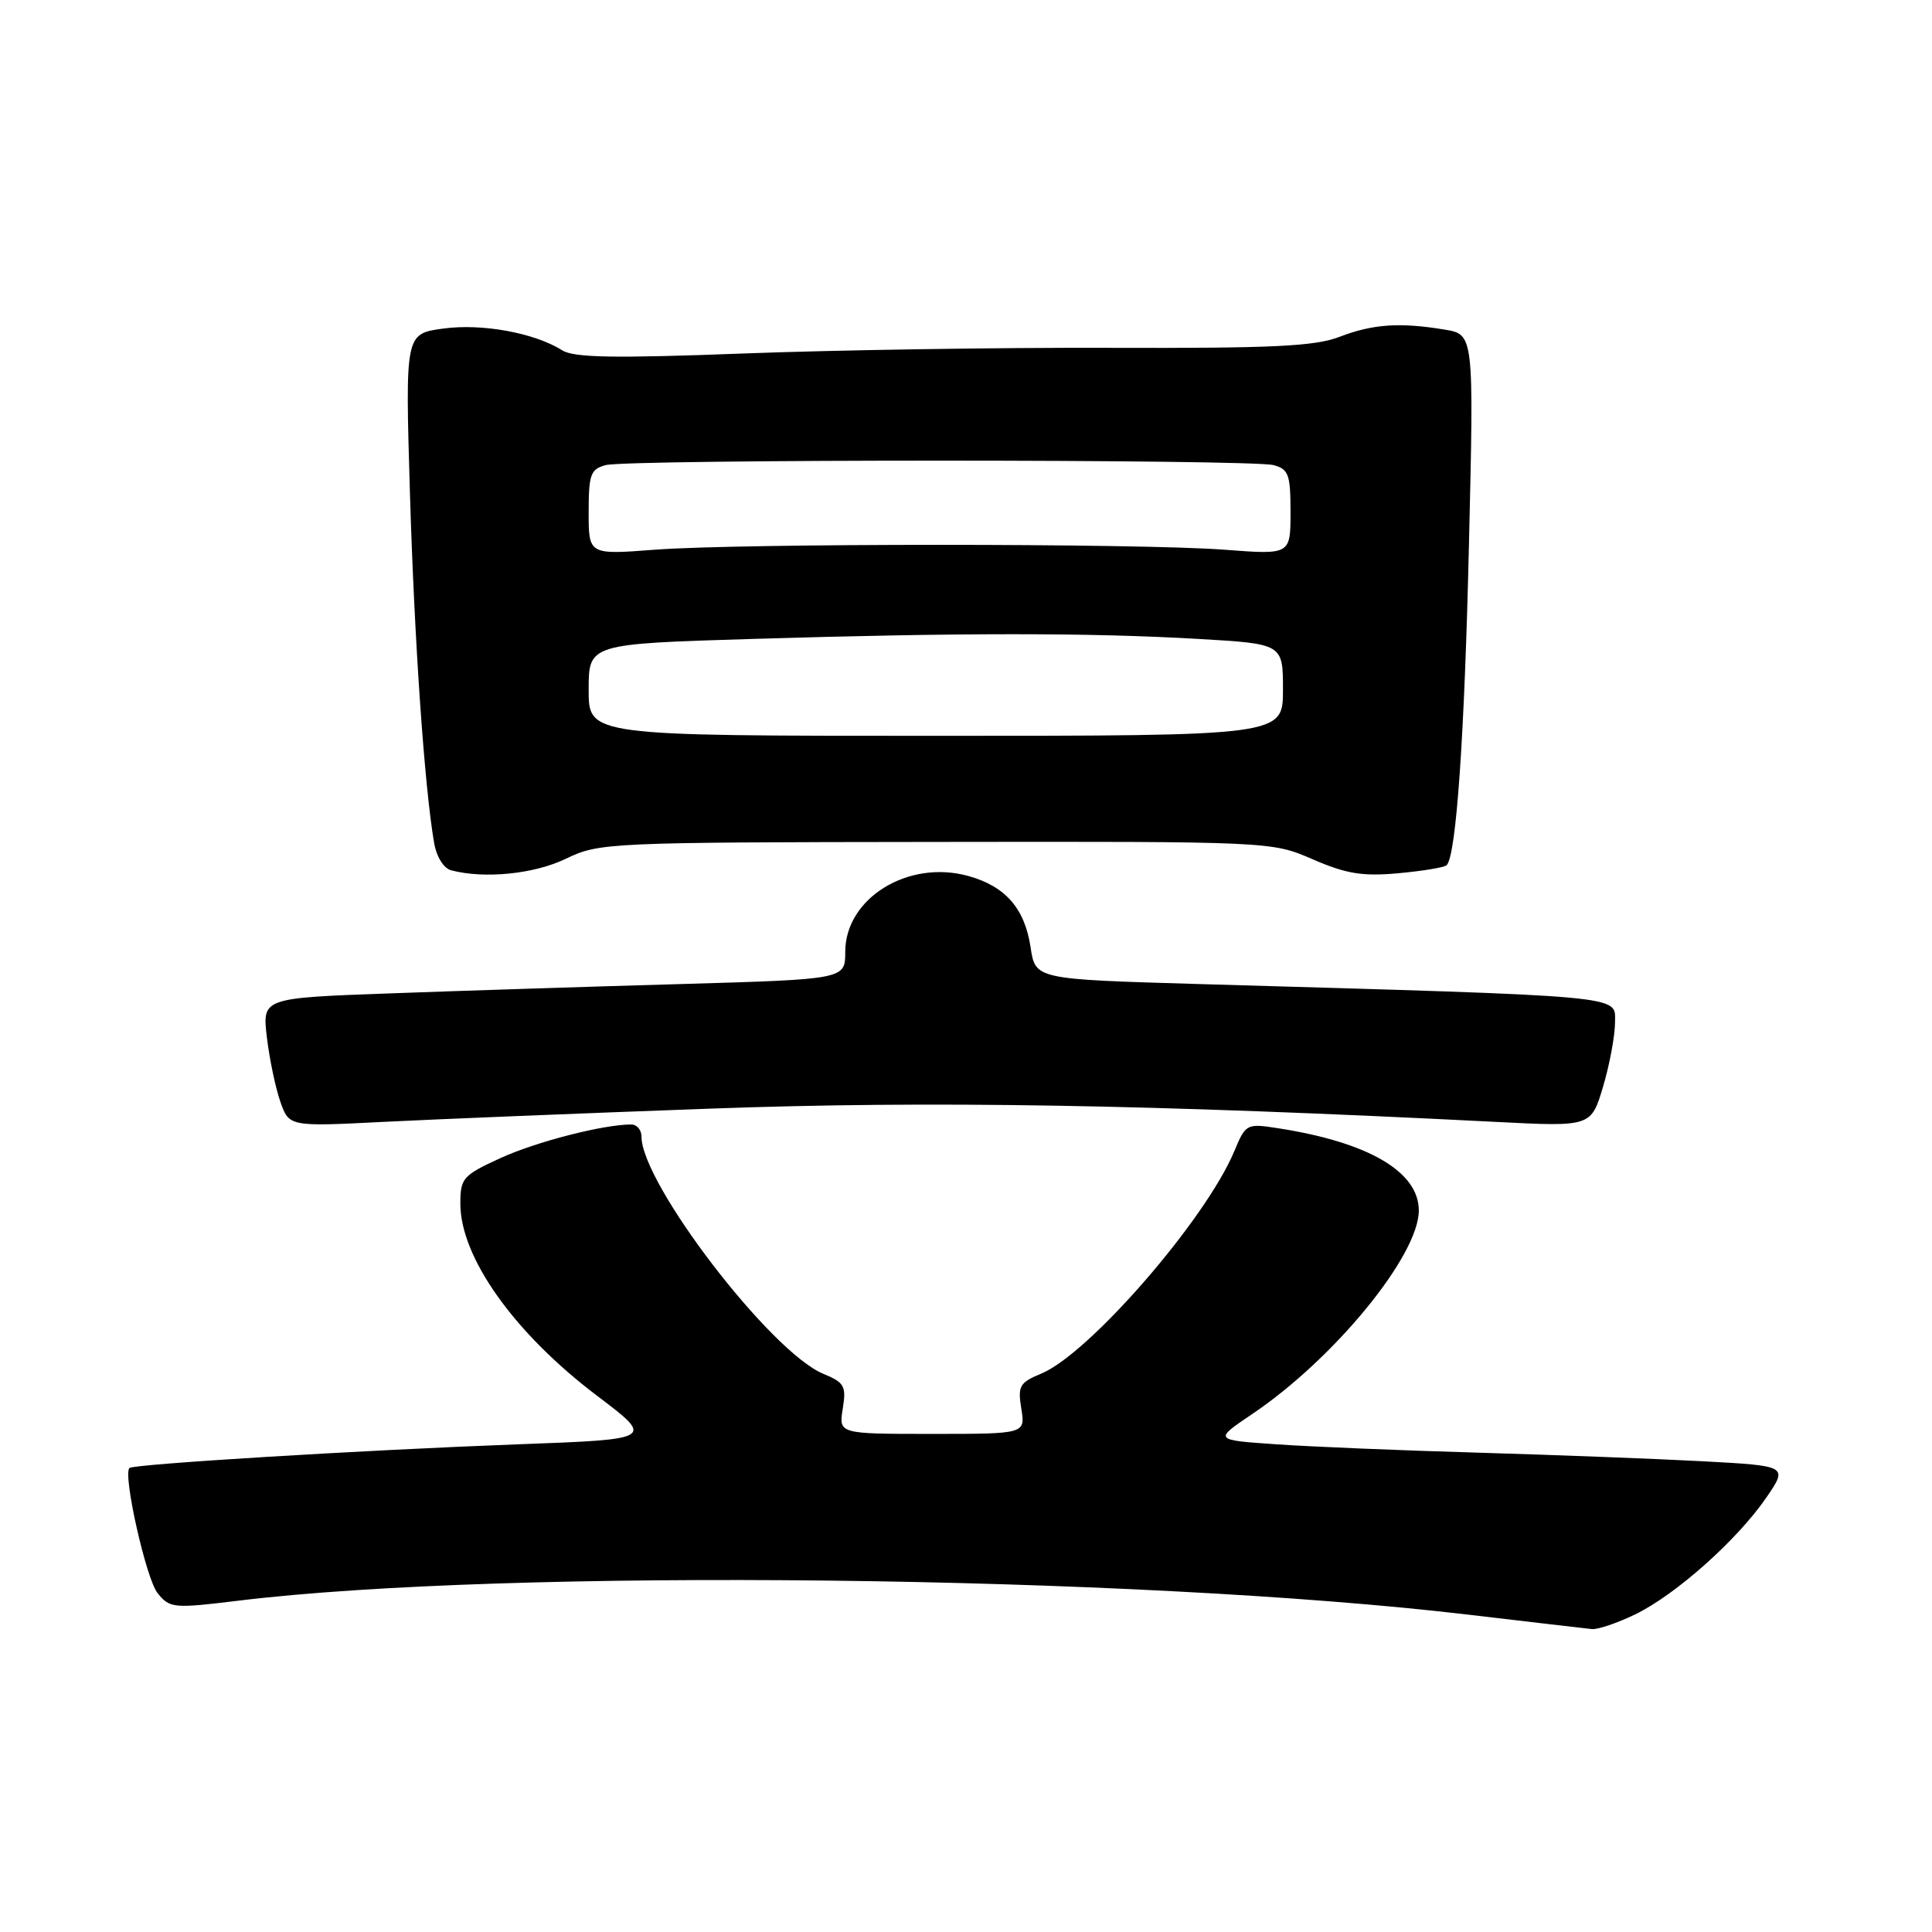 <?xml version="1.0" encoding="UTF-8" standalone="no"?>
<!DOCTYPE svg PUBLIC "-//W3C//DTD SVG 1.1//EN" "http://www.w3.org/Graphics/SVG/1.1/DTD/svg11.dtd" >
<svg xmlns="http://www.w3.org/2000/svg" xmlns:xlink="http://www.w3.org/1999/xlink" version="1.1" viewBox="0 0 256 256">
 <g >
 <path fill="currentColor"
d=" M 216.66 213.92 C 222.02 211.33 230.15 204.09 234.01 198.49 C 236.93 194.24 236.93 194.24 225.72 193.63 C 219.55 193.30 206.18 192.79 196.00 192.49 C 185.82 192.20 173.75 191.70 169.16 191.38 C 160.82 190.81 160.82 190.81 165.92 187.37 C 176.79 180.05 188.00 166.36 188.00 160.40 C 188.00 155.25 181.31 151.34 169.30 149.49 C 165.18 148.85 165.06 148.92 163.55 152.54 C 159.77 161.59 144.33 179.38 137.97 182.01 C 135.10 183.20 134.84 183.65 135.33 186.66 C 135.87 190.00 135.87 190.00 123.50 190.00 C 111.13 190.00 111.13 190.00 111.67 186.66 C 112.15 183.66 111.90 183.20 109.08 182.03 C 102.12 179.15 85.00 156.81 85.00 150.60 C 85.00 149.72 84.39 149.00 83.64 149.00 C 79.93 149.00 71.07 151.28 66.32 153.45 C 61.33 155.74 61.00 156.11 61.00 159.49 C 61.00 166.61 68.14 176.65 79.12 184.95 C 86.73 190.71 86.73 190.71 68.62 191.38 C 47.98 192.15 17.67 194.00 17.15 194.52 C 16.26 195.41 19.37 209.24 20.88 211.10 C 22.51 213.11 22.96 213.15 31.66 212.09 C 67.20 207.77 150.20 208.72 194.55 213.95 C 202.77 214.92 210.15 215.78 210.93 215.86 C 211.72 215.94 214.30 215.06 216.66 213.92 Z  M 94.10 146.90 C 123.26 145.84 152.27 146.33 198.27 148.66 C 210.83 149.30 210.83 149.30 212.42 143.97 C 213.29 141.04 214.00 137.20 214.00 135.43 C 214.00 131.85 216.14 132.05 158.85 130.39 C 137.19 129.76 137.19 129.76 136.56 125.53 C 135.78 120.36 133.22 117.43 128.29 116.07 C 120.34 113.87 112.00 119.02 112.00 126.12 C 112.00 129.76 112.00 129.76 90.25 130.39 C 78.29 130.73 60.91 131.29 51.63 131.63 C 34.75 132.24 34.75 132.24 35.36 137.43 C 35.70 140.29 36.50 144.13 37.14 145.96 C 38.30 149.29 38.30 149.29 50.90 148.65 C 57.83 148.30 77.27 147.51 94.10 146.90 Z  M 75.00 113.78 C 79.41 111.66 80.44 111.61 124.00 111.56 C 168.50 111.50 168.50 111.50 173.96 113.87 C 178.39 115.79 180.54 116.14 185.29 115.71 C 188.52 115.41 191.40 114.94 191.69 114.64 C 192.96 113.37 194.06 97.54 194.65 71.91 C 195.30 44.31 195.30 44.31 191.40 43.67 C 185.47 42.69 181.89 42.94 177.50 44.63 C 174.23 45.89 168.65 46.16 147.00 46.09 C 132.43 46.04 110.60 46.38 98.50 46.84 C 81.37 47.49 76.06 47.40 74.50 46.42 C 70.81 44.10 63.86 42.83 58.71 43.54 C 53.69 44.23 53.69 44.23 54.32 65.37 C 54.91 84.98 56.23 104.12 57.52 111.68 C 57.84 113.53 58.79 115.06 59.78 115.32 C 64.21 116.48 70.79 115.82 75.00 113.78 Z  M 78.00 91.41 C 78.00 85.32 78.00 85.32 99.75 84.66 C 127.18 83.83 144.43 83.83 158.75 84.66 C 170.00 85.31 170.00 85.31 170.00 91.40 C 170.00 97.50 170.00 97.50 124.00 97.50 C 78.00 97.50 78.00 97.50 78.00 91.41 Z  M 78.00 67.87 C 78.00 62.87 78.25 62.17 80.25 61.63 C 83.19 60.84 165.81 60.84 168.75 61.63 C 170.75 62.17 171.00 62.87 171.00 67.87 C 171.00 73.51 171.00 73.51 162.25 72.84 C 150.92 71.98 98.08 71.98 86.75 72.84 C 78.00 73.51 78.00 73.51 78.00 67.87 Z "/>
</g>
</svg>